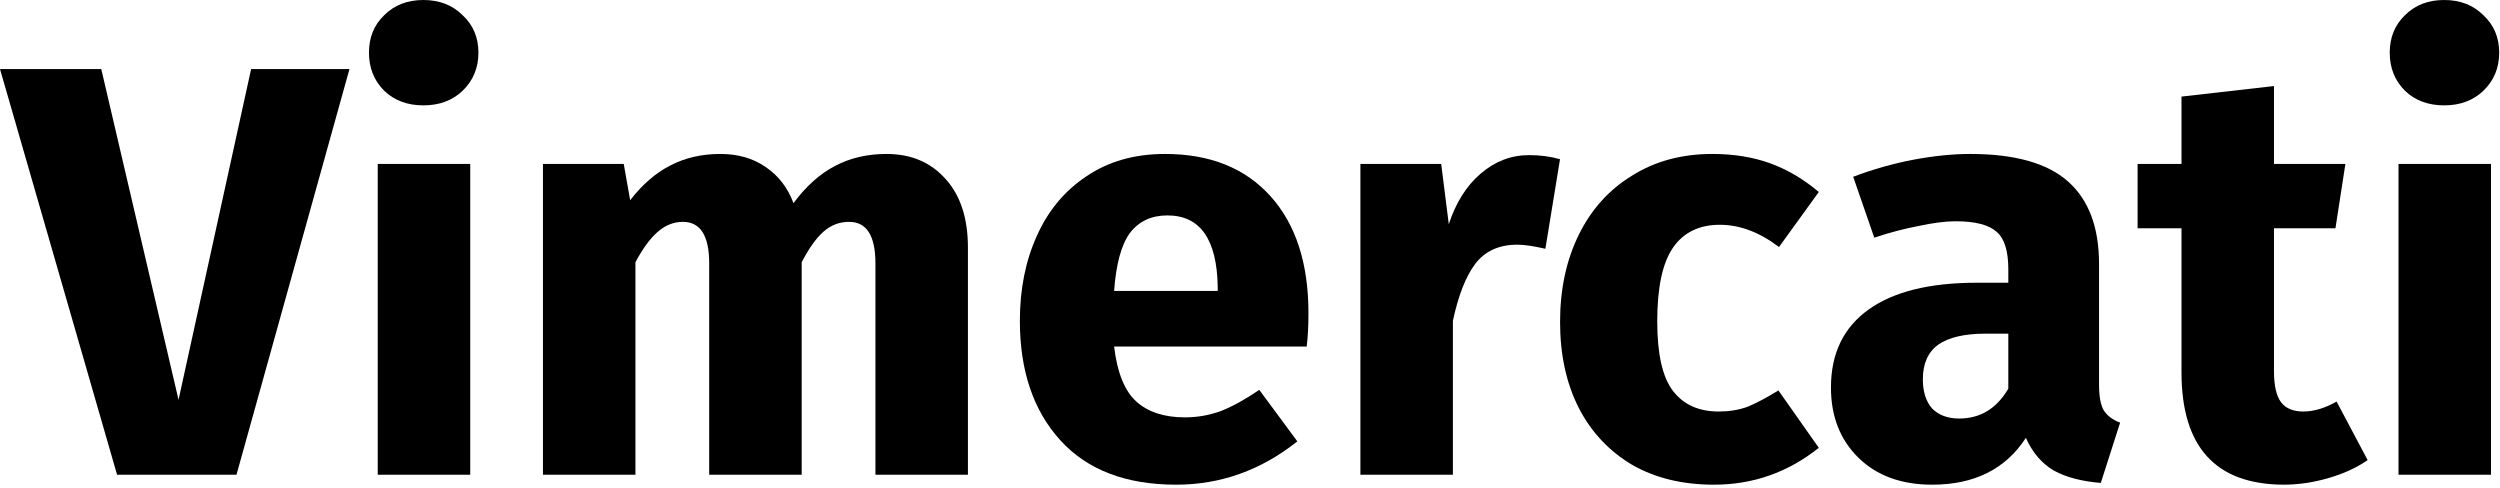 <svg width="205" height="40" viewBox="0 0 205 40" fill="none" xmlns="http://www.w3.org/2000/svg">
<path d="M28.656 5.664L19.392 38.928H9.6L0 5.664H8.304L14.64 32.784L20.592 5.664H28.656Z" fill="black"/>
<path d="M38.559 13.44V38.928H30.975V13.44H38.559ZM34.719 0C36.031 0 37.103 0.416 37.935 1.248C38.799 2.048 39.231 3.072 39.231 4.32C39.231 5.568 38.799 6.608 37.935 7.44C37.103 8.24 36.031 8.64 34.719 8.64C33.407 8.64 32.335 8.24 31.503 7.44C30.671 6.608 30.255 5.568 30.255 4.32C30.255 3.072 30.671 2.048 31.503 1.248C32.335 0.416 33.407 0 34.719 0Z" fill="black"/>
<path d="M72.698 12.624C74.714 12.624 76.33 13.312 77.546 14.688C78.762 16.032 79.37 17.904 79.37 20.304V38.928H71.786V21.6C71.786 19.328 71.066 18.192 69.626 18.192C68.826 18.192 68.122 18.464 67.514 19.008C66.906 19.552 66.314 20.384 65.738 21.504V38.928H58.154V21.6C58.154 19.328 57.434 18.192 55.994 18.192C55.226 18.192 54.522 18.48 53.882 19.056C53.274 19.6 52.682 20.416 52.106 21.504V38.928H44.522V13.44H51.146L51.674 16.416C52.666 15.136 53.754 14.192 54.938 13.584C56.154 12.944 57.53 12.624 59.066 12.624C60.506 12.624 61.738 12.976 62.762 13.68C63.818 14.384 64.586 15.376 65.066 16.656C66.09 15.28 67.21 14.272 68.426 13.632C69.674 12.96 71.098 12.624 72.698 12.624Z" fill="black"/>
<path d="M107.293 25.68C107.293 26.736 107.245 27.648 107.149 28.416H91.357C91.613 30.56 92.221 32.064 93.181 32.928C94.141 33.792 95.469 34.224 97.165 34.224C98.189 34.224 99.181 34.048 100.141 33.696C101.101 33.312 102.141 32.736 103.261 31.968L106.381 36.192C103.405 38.56 100.093 39.744 96.445 39.744C92.317 39.744 89.149 38.528 86.941 36.096C84.733 33.664 83.629 30.4 83.629 26.304C83.629 23.712 84.093 21.392 85.021 19.344C85.949 17.264 87.309 15.632 89.101 14.448C90.893 13.232 93.037 12.624 95.533 12.624C99.213 12.624 102.093 13.776 104.173 16.08C106.253 18.384 107.293 21.584 107.293 25.68ZM99.853 23.52C99.789 19.616 98.413 17.664 95.725 17.664C94.413 17.664 93.389 18.144 92.653 19.104C91.949 20.064 91.517 21.648 91.357 23.856H99.853V23.52Z" fill="black"/>
<path d="M125.377 12.72C126.305 12.72 127.153 12.832 127.921 13.056L126.721 20.4C125.761 20.176 124.993 20.064 124.417 20.064C122.913 20.064 121.761 20.592 120.961 21.648C120.193 22.672 119.585 24.224 119.137 26.304V38.928H111.553V13.44H118.177L118.801 18.384C119.377 16.624 120.241 15.248 121.393 14.256C122.577 13.232 123.905 12.72 125.377 12.72Z" fill="black"/>
<path d="M140.406 12.624C142.166 12.624 143.75 12.88 145.158 13.392C146.566 13.904 147.894 14.688 149.142 15.744L145.878 20.256C144.278 19.04 142.662 18.432 141.03 18.432C139.334 18.432 138.054 19.056 137.19 20.304C136.326 21.552 135.894 23.568 135.894 26.352C135.894 29.04 136.326 30.944 137.19 32.064C138.054 33.184 139.302 33.744 140.934 33.744C141.798 33.744 142.582 33.616 143.286 33.36C143.99 33.072 144.838 32.624 145.83 32.016L149.142 36.72C146.614 38.736 143.75 39.744 140.55 39.744C137.958 39.744 135.718 39.2 133.83 38.112C131.942 36.992 130.486 35.44 129.462 33.456C128.438 31.44 127.926 29.088 127.926 26.4C127.926 23.712 128.438 21.328 129.462 19.248C130.486 17.168 131.942 15.552 133.83 14.4C135.718 13.216 137.91 12.624 140.406 12.624Z" fill="black"/>
<path d="M172.122 31.536C172.122 32.496 172.25 33.2 172.506 33.648C172.794 34.096 173.242 34.432 173.85 34.656L172.266 39.6C170.698 39.472 169.418 39.136 168.426 38.592C167.434 38.016 166.666 37.12 166.122 35.904C164.458 38.464 161.898 39.744 158.442 39.744C155.914 39.744 153.898 39.008 152.394 37.536C150.89 36.064 150.138 34.144 150.138 31.776C150.138 28.992 151.162 26.864 153.21 25.392C155.258 23.92 158.218 23.184 162.09 23.184H164.682V22.08C164.682 20.576 164.362 19.552 163.722 19.008C163.082 18.432 161.962 18.144 160.362 18.144C159.53 18.144 158.522 18.272 157.338 18.528C156.154 18.752 154.938 19.072 153.69 19.488L151.962 14.496C153.562 13.888 155.194 13.424 156.858 13.104C158.554 12.784 160.122 12.624 161.562 12.624C165.21 12.624 167.882 13.376 169.578 14.88C171.274 16.384 172.122 18.64 172.122 21.648V31.536ZM160.65 34.32C162.378 34.32 163.722 33.504 164.682 31.872V27.36H162.81C161.082 27.36 159.786 27.664 158.922 28.272C158.09 28.88 157.674 29.824 157.674 31.104C157.674 32.128 157.93 32.928 158.442 33.504C158.986 34.048 159.722 34.32 160.65 34.32Z" fill="black"/>
<path d="M194.146 37.728C193.219 38.368 192.131 38.864 190.883 39.216C189.667 39.568 188.451 39.744 187.234 39.744C181.667 39.712 178.883 36.64 178.883 30.528V18.72H175.283V13.44H178.883V7.92L186.467 7.056V13.44H192.322L191.507 18.72H186.467V30.432C186.467 31.616 186.658 32.464 187.042 32.976C187.426 33.488 188.035 33.744 188.867 33.744C189.73 33.744 190.642 33.472 191.602 32.928L194.146 37.728Z" fill="black"/>
<path d="M204.262 13.44V38.928H196.678V13.44H204.262ZM200.422 0C201.734 0 202.806 0.416 203.638 1.248C204.502 2.048 204.934 3.072 204.934 4.32C204.934 5.568 204.502 6.608 203.638 7.44C202.806 8.24 201.734 8.64 200.422 8.64C199.11 8.64 198.038 8.24 197.206 7.44C196.374 6.608 195.958 5.568 195.958 4.32C195.958 3.072 196.374 2.048 197.206 1.248C198.038 0.416 199.11 0 200.422 0Z" fill="black"/>
</svg>
